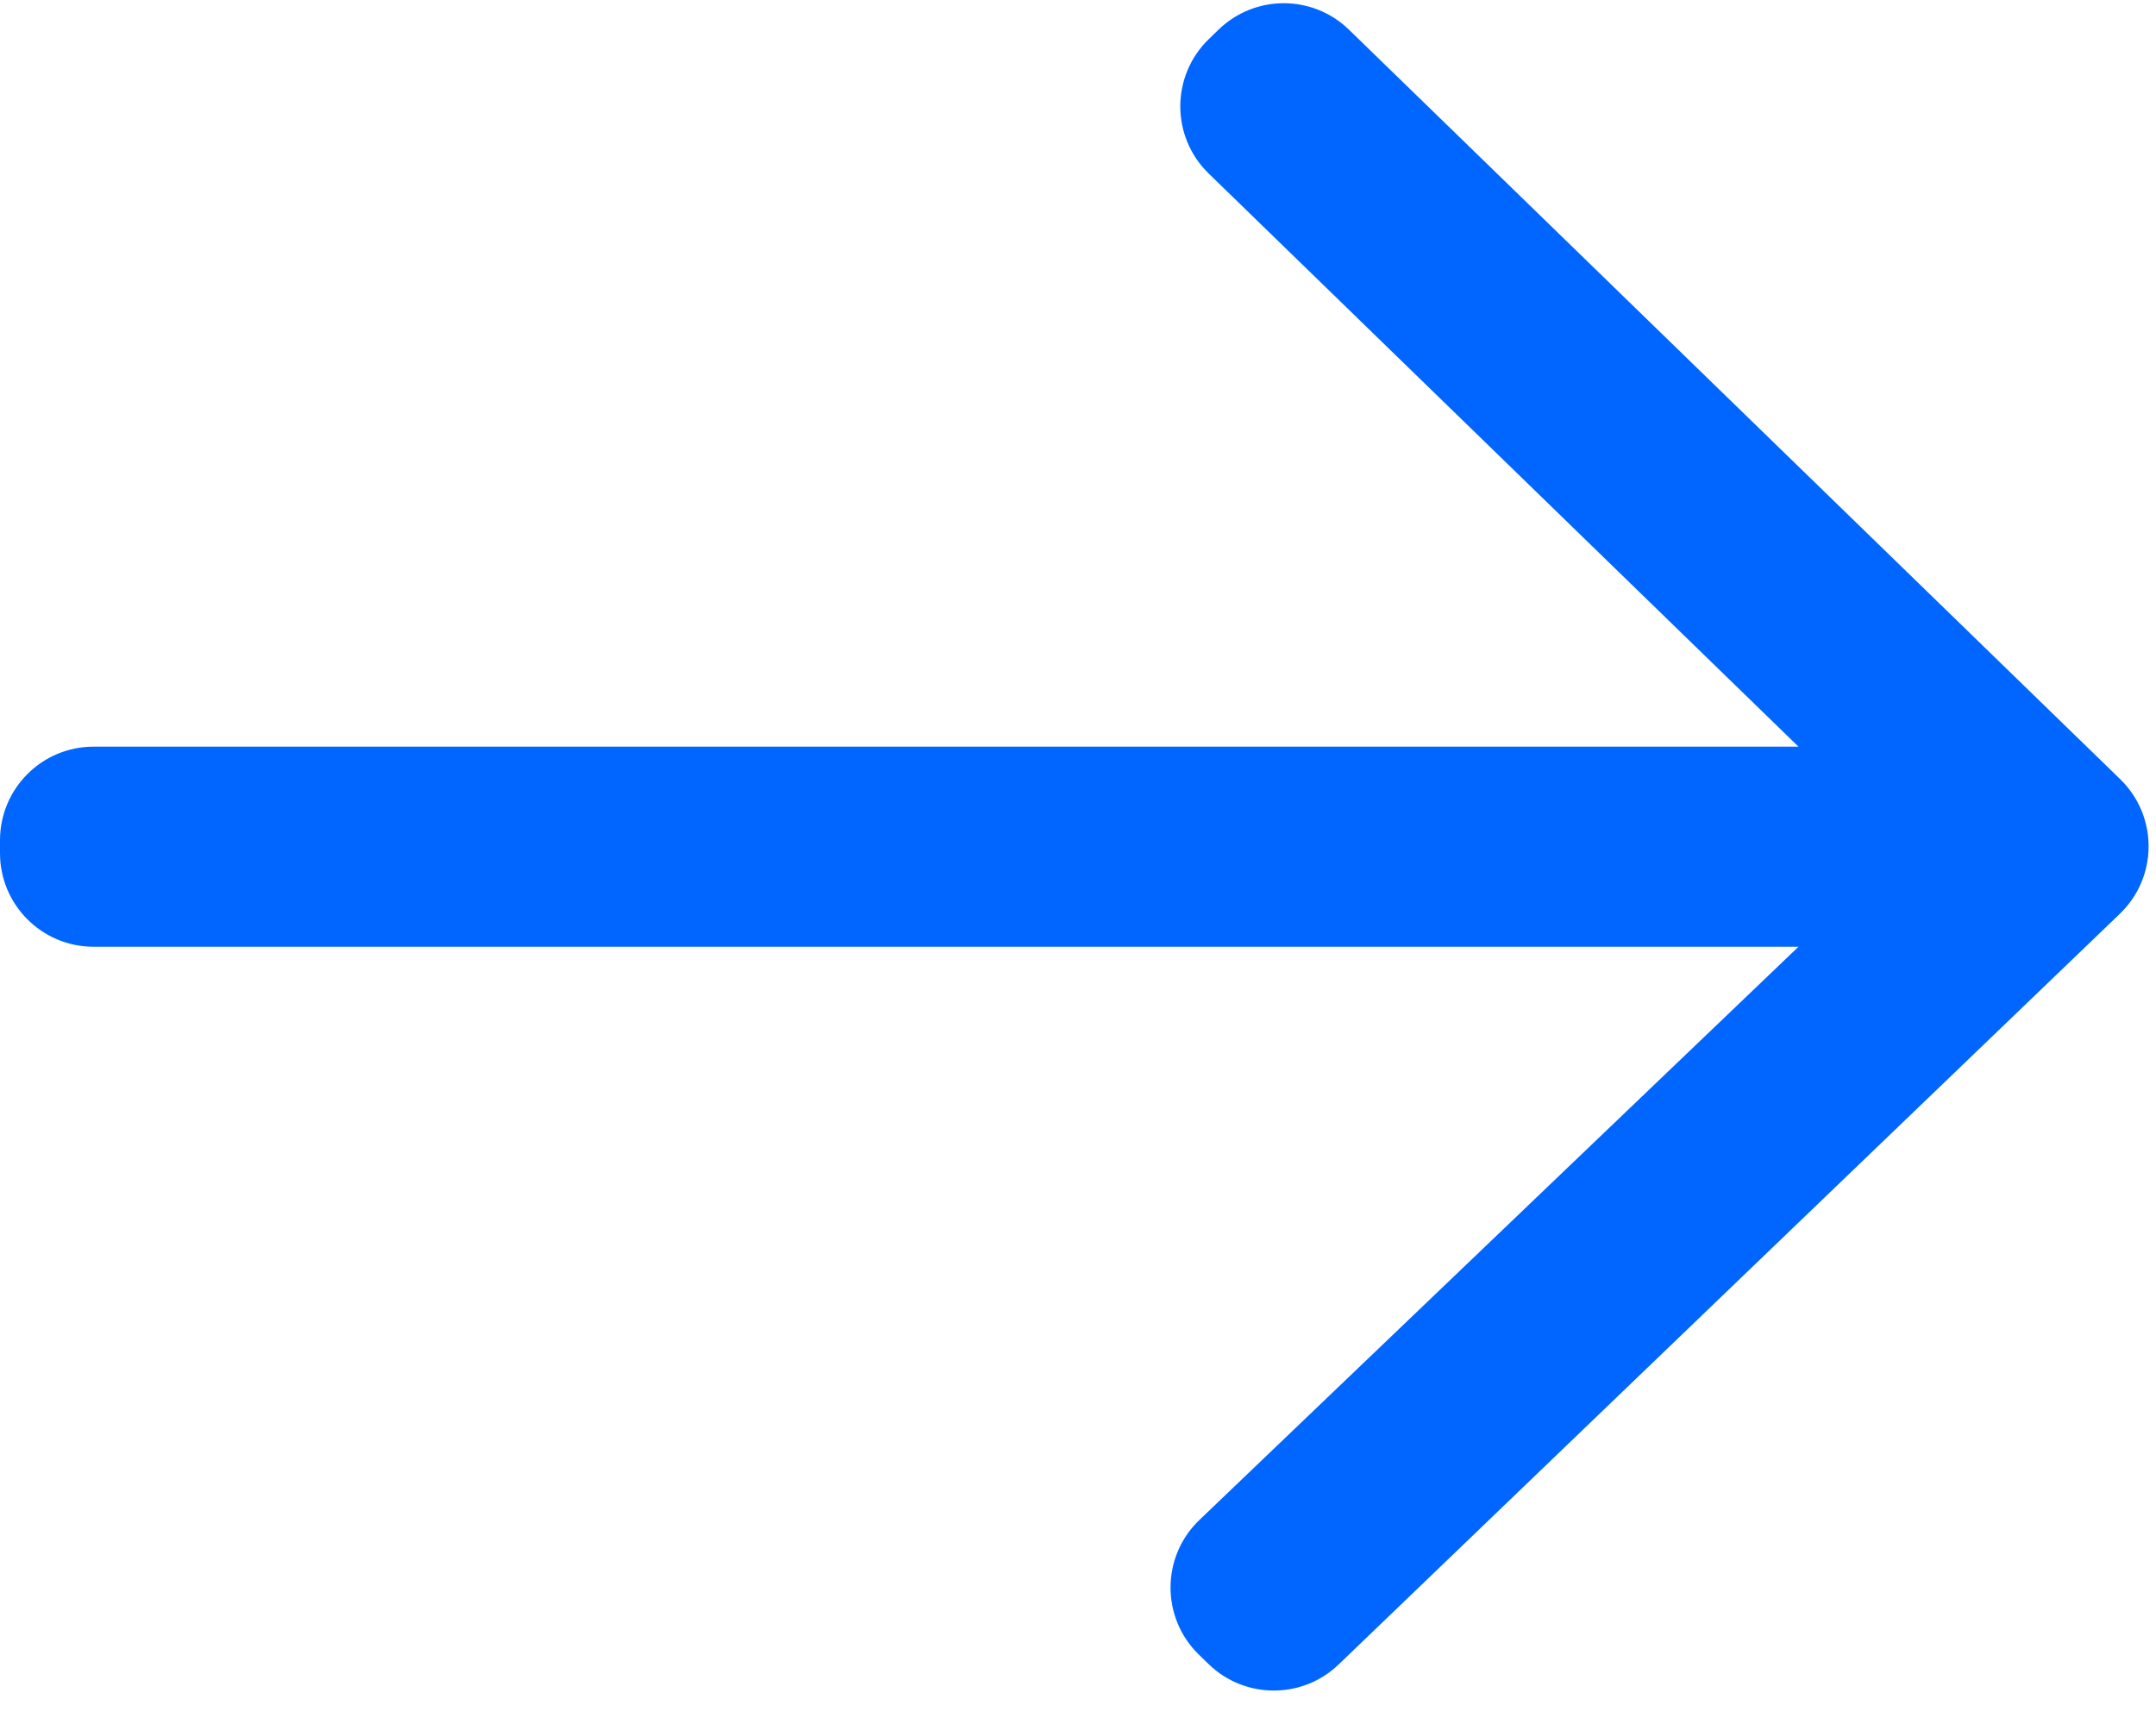 <svg width="64" height="51" viewBox="0 0 64 51" fill="none" xmlns="http://www.w3.org/2000/svg">
<path d="M53.387 28.102L35.605 45.116C34.467 46.204 34.46 48.019 35.589 49.115L35.877 49.395C36.95 50.438 38.657 50.443 39.737 49.406L62.927 27.124C64.06 26.035 64.065 24.224 62.938 23.129L40.043 0.881C38.965 -0.166 37.249 -0.166 36.171 0.881L35.879 1.165C34.756 2.256 34.756 4.059 35.879 5.15L53.387 22.163H2.778C1.244 22.163 0 23.407 0 24.941V25.324C0 26.858 1.244 28.102 2.778 28.102H53.387Z" fill="#0066FF"/>
</svg>
